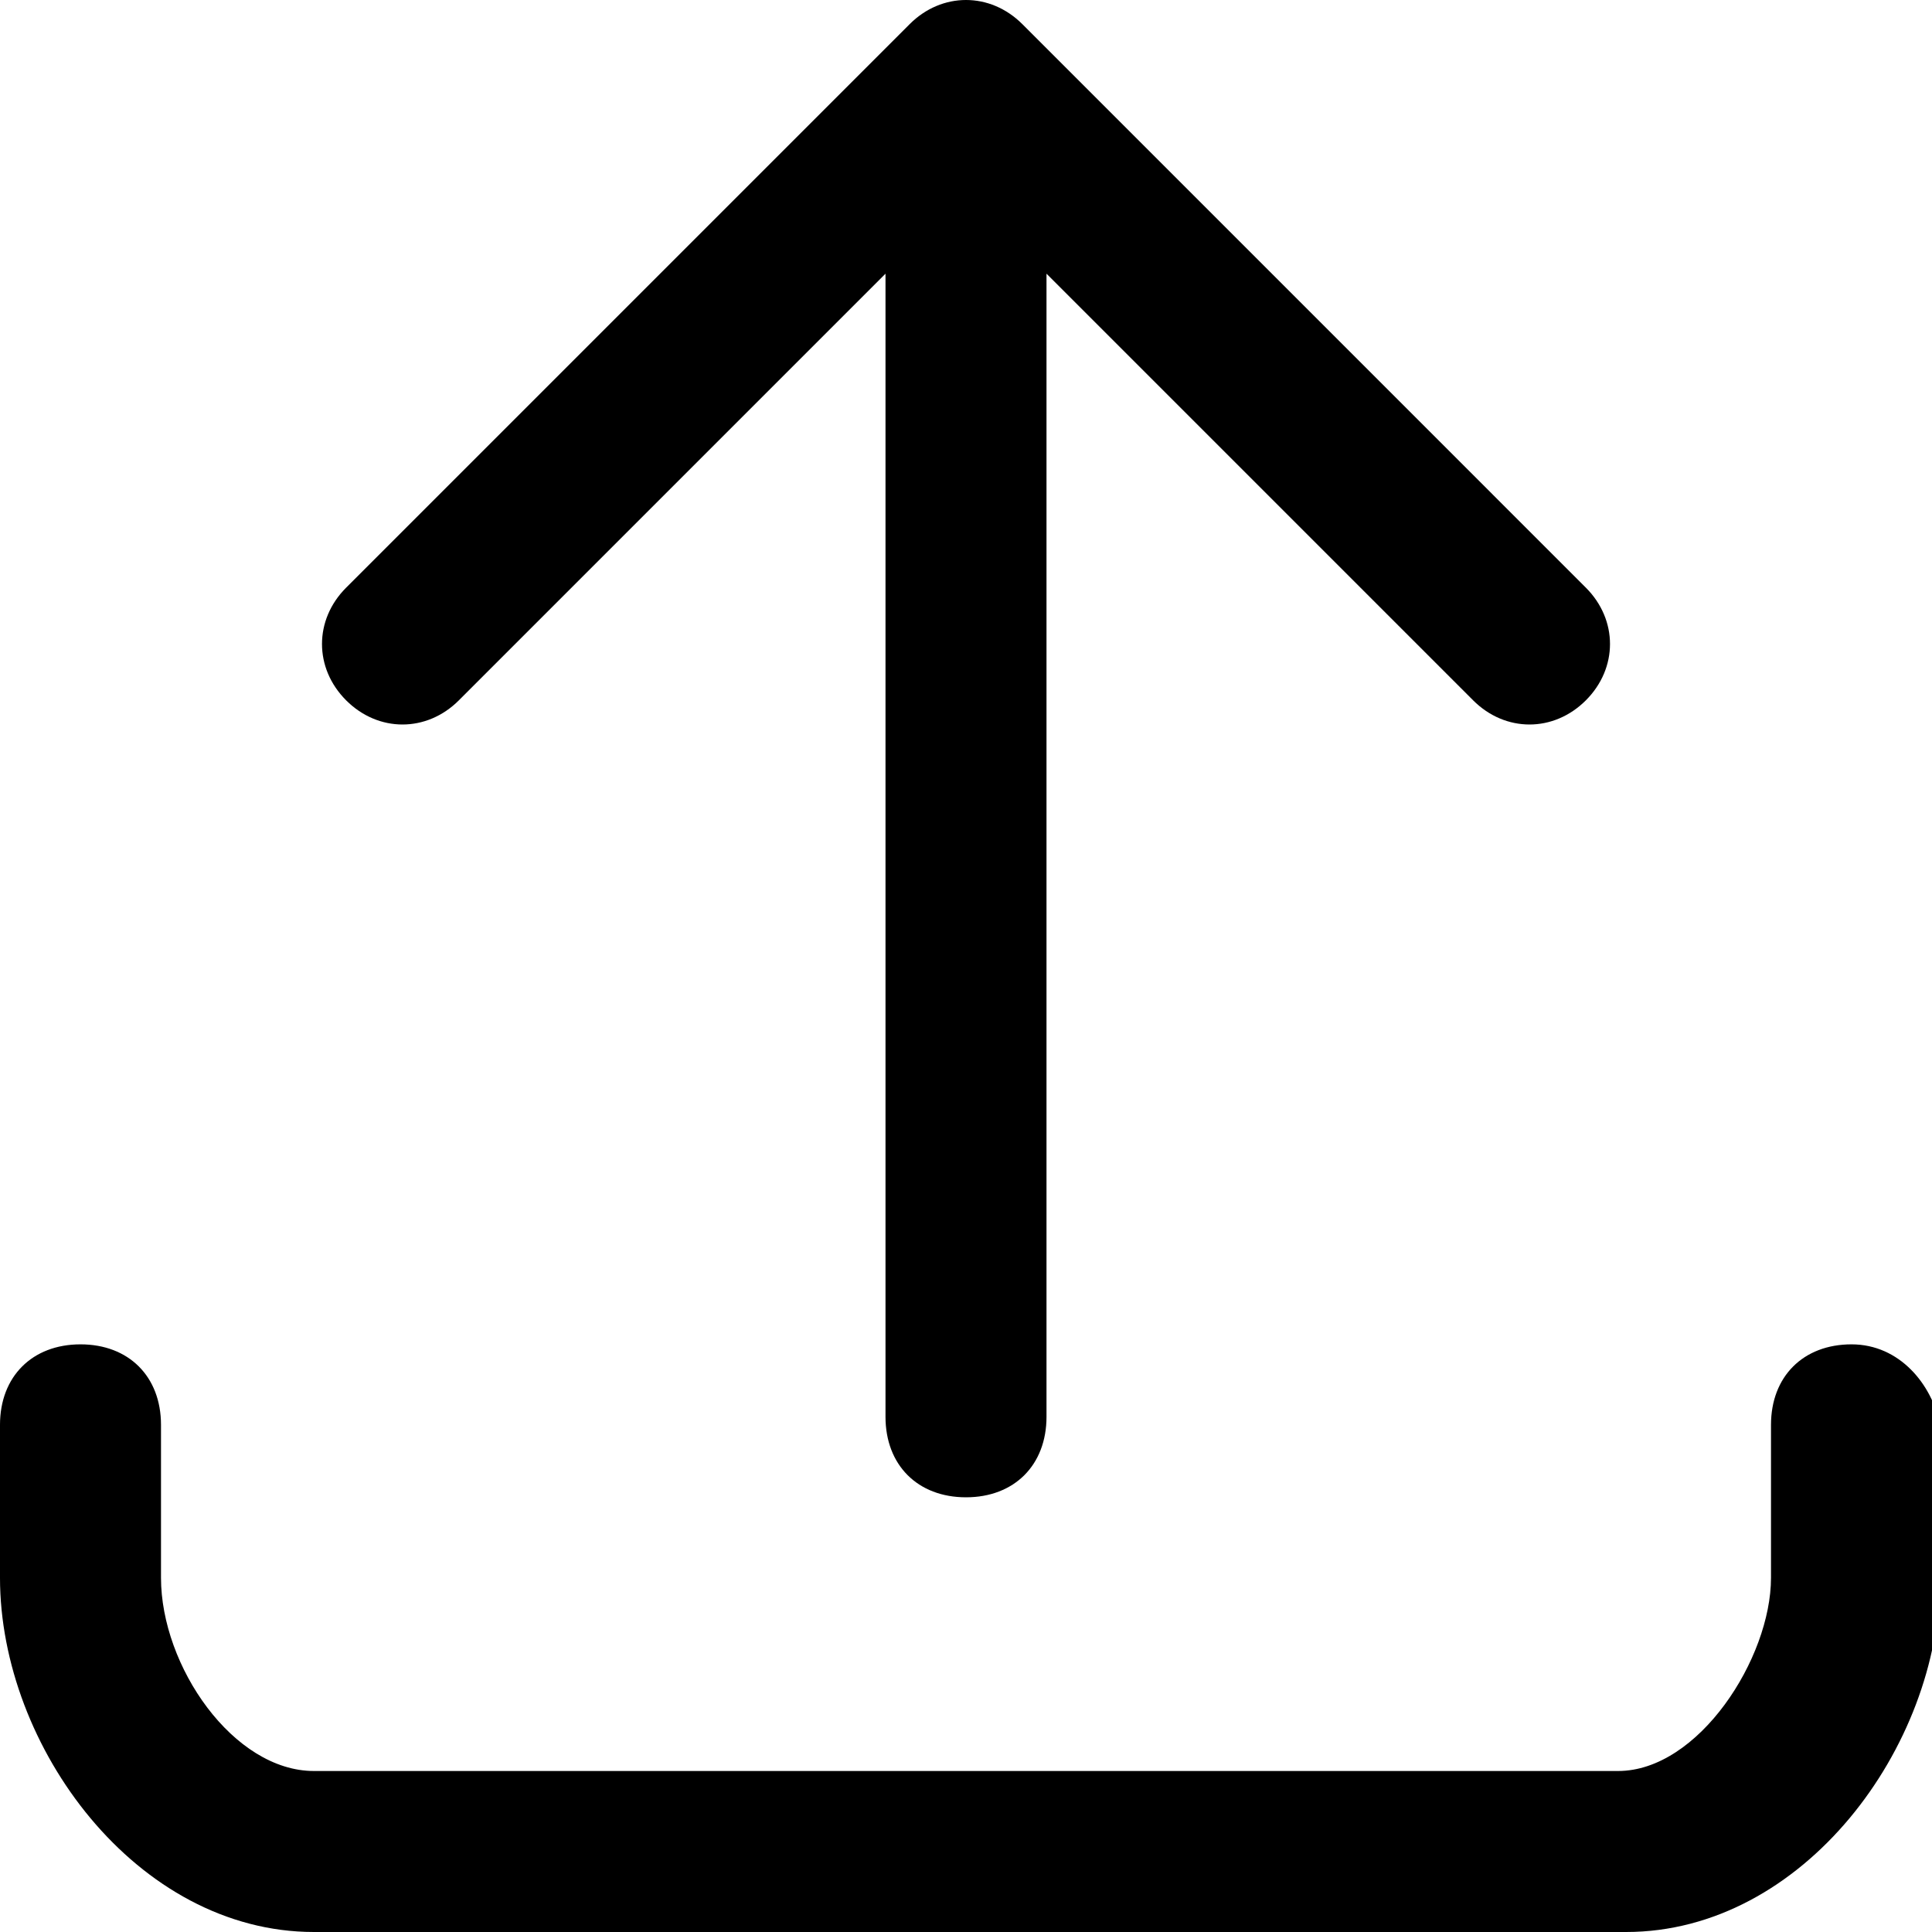 <?xml version="1.0" encoding="utf-8"?>
<!-- Generator: Adobe Illustrator 21.0.2, SVG Export Plug-In . SVG Version: 6.00 Build 0)  -->
<svg version="1.1" id="Layer_1" xmlns="http://www.w3.org/2000/svg" xmlns:xlink="http://www.w3.org/1999/xlink" x="0px" y="0px"
	 viewBox="0 0 24 24" style="enable-background:new 0 0 24 24;" xml:space="preserve">
<title>upload</title>
<desc>Created with Sketch.</desc>
<g>
	<path d="M12.7,0.3c-0.4-0.4-1-0.4-1.4,0l-7,7c-0.4,0.4-0.4,1,0,1.4c0.4,0.4,1,0.4,1.4,0L11,3.4v14.2c0,0.6,0.4,1,1,1
		c0.6,0,1-0.4,1-1V3.4l5.3,5.3c0.4,0.4,1,0.4,1.4,0c0.4-0.4,0.4-1,0-1.4L12.7,0.3z M23,16.7c-0.6,0-1,0.4-1,1v1.9
		c0,1-0.9,2.4-1.9,2.4H3.9c-1,0-1.9-1.3-1.9-2.4v-1.9c0-0.6-0.4-1-1-1c-0.6,0-1,0.4-1,1v1.9C0,21.7,1.7,24,3.9,24h16.3
		c2.2,0,3.9-2.3,3.9-4.4v-1.9C24,17.2,23.6,16.7,23,16.7z"/>
</g>
</svg>
